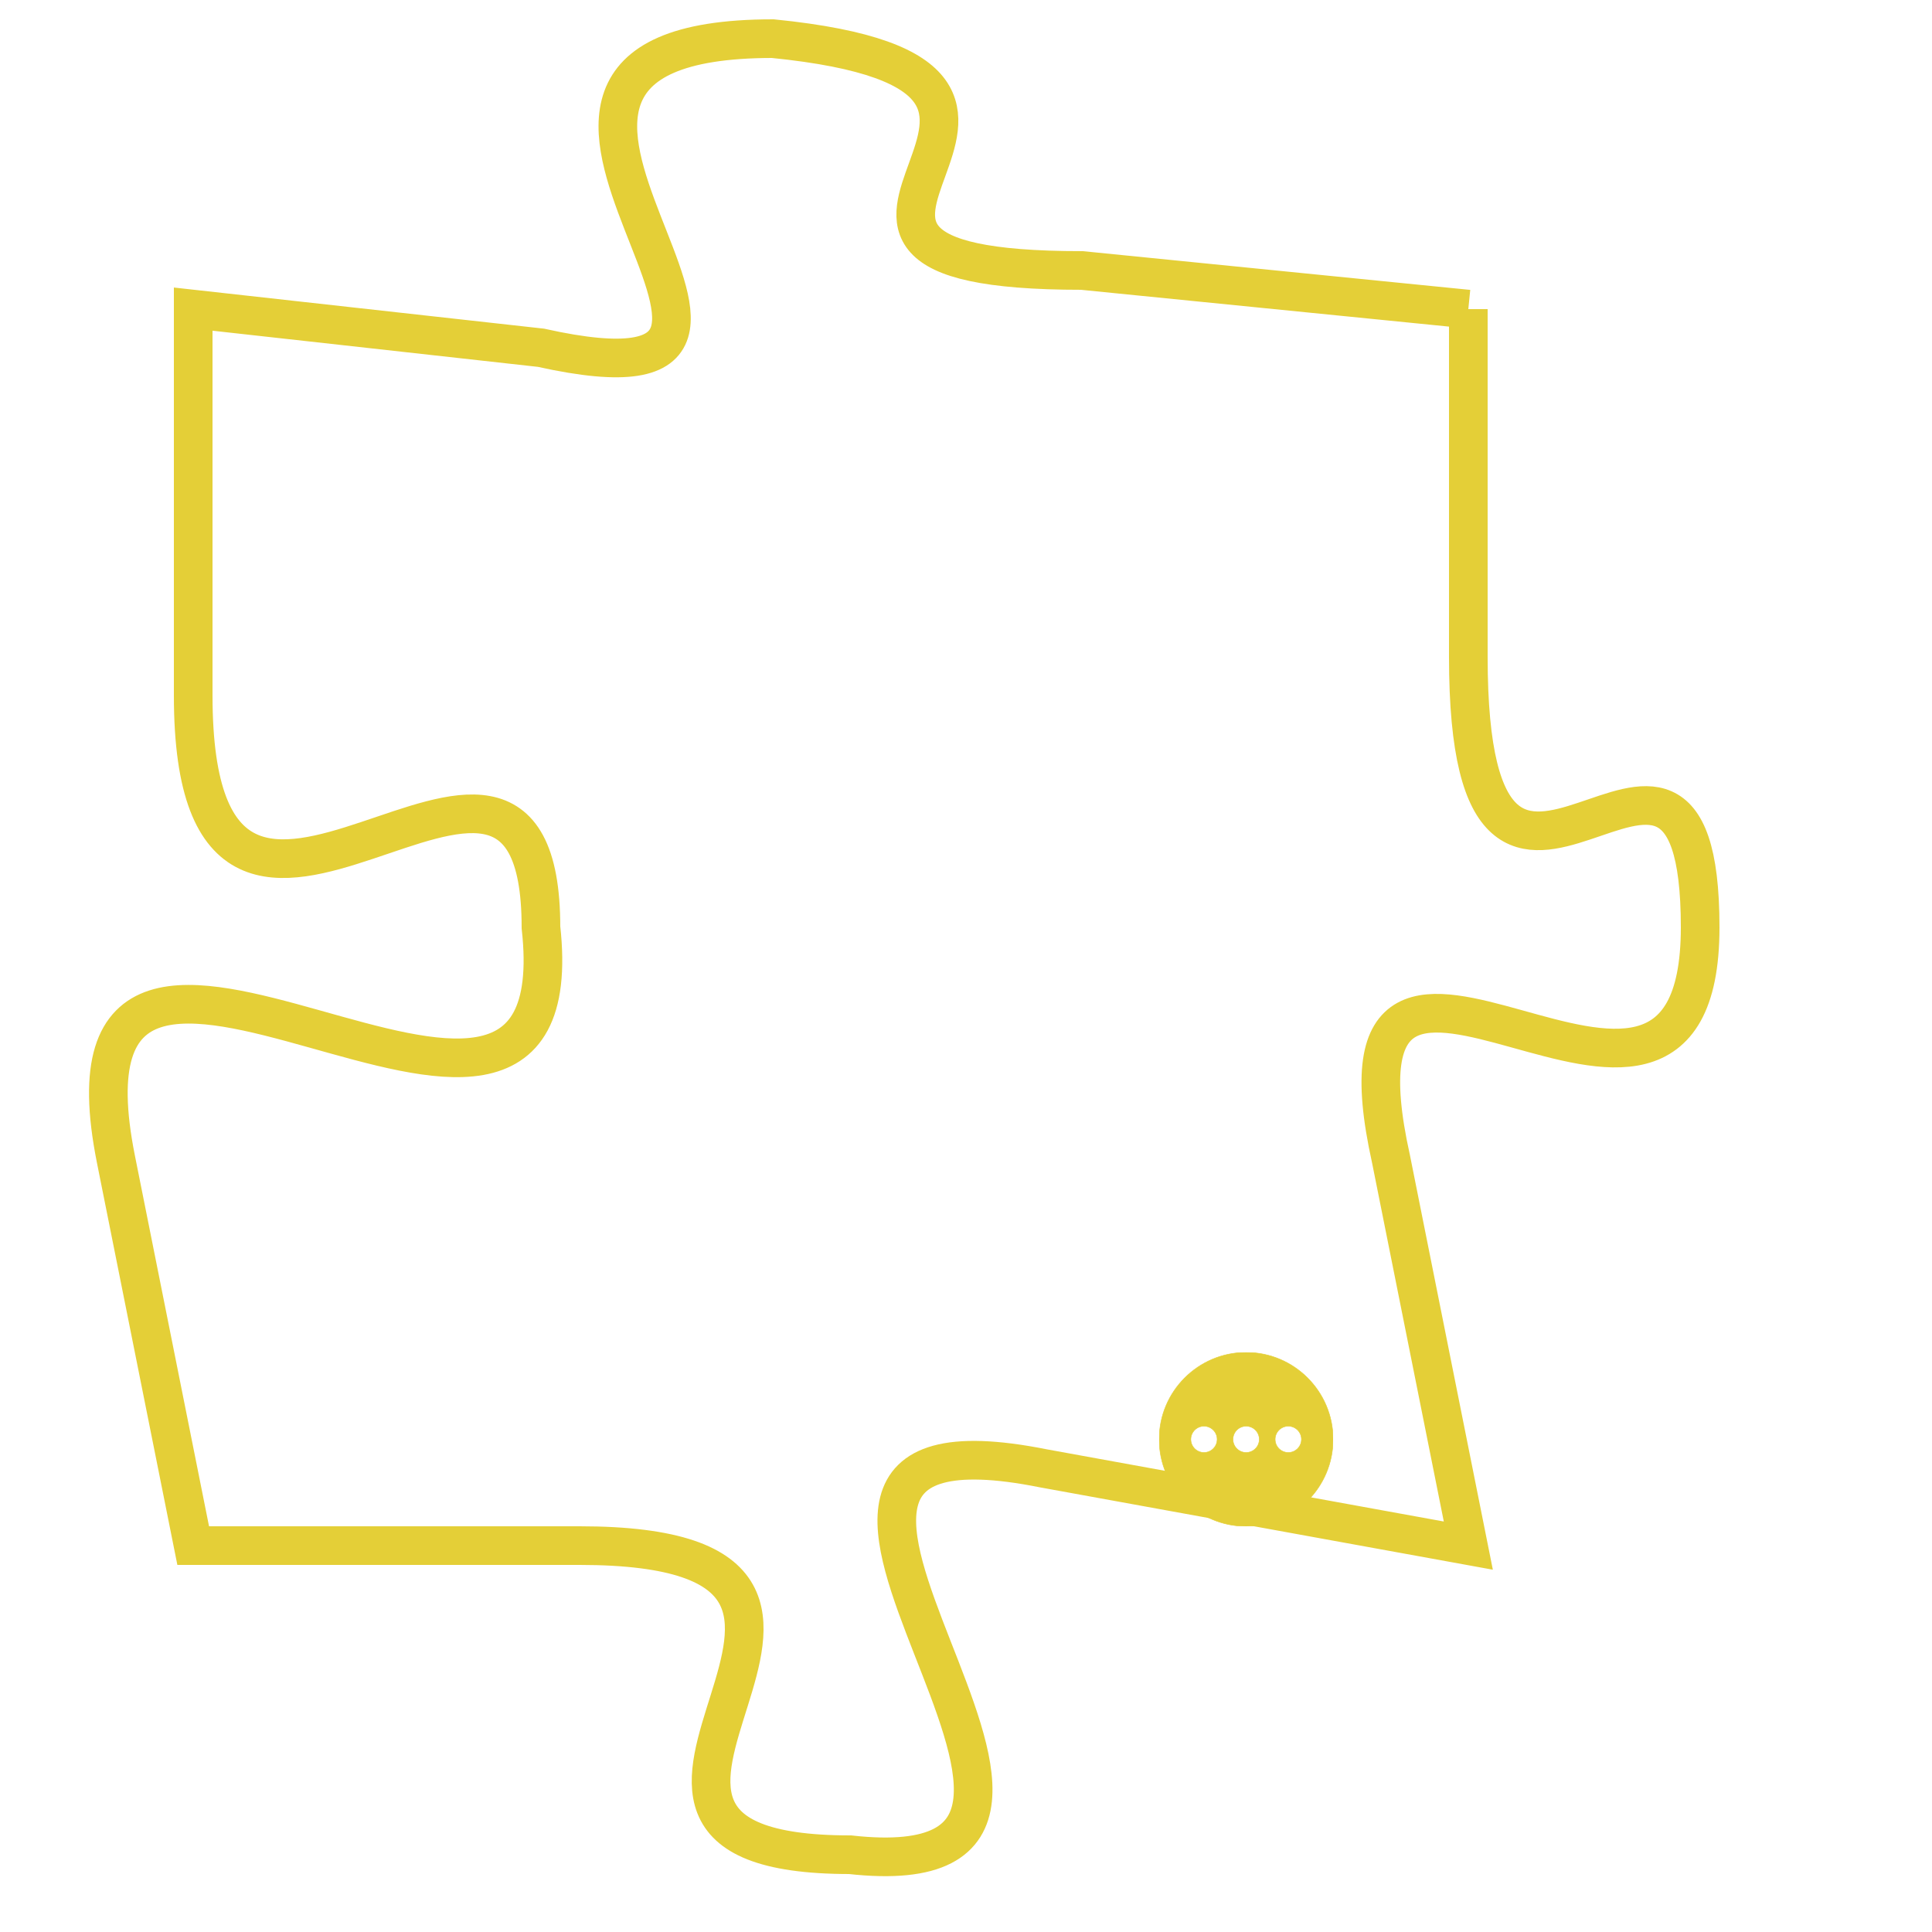 <svg version="1.1" xmlns="http://www.w3.org/2000/svg" xmlns:xlink="http://www.w3.org/1999/xlink" fill="transparent" x="0" y="0" width="350" height="350" preserveAspectRatio="xMinYMin slice"><style type="text/css">.links{fill:transparent;stroke: #E4CF37;}.links:hover{fill:#63D272; opacity:0.4;}</style><defs><g id="allt"><path id="t206" d="M2541,32 L2531,31 C2521,31 2533,26 2523,25 C2513,25 2526,35 2517,33 L2508,32 2508,32 L2508,42 C2508,52 2517,40 2517,48 C2518,57 2504,44 2506,54 L2508,64 2508,64 L2518,64 C2528,64 2516,72 2525,72 C2534,73 2520,60 2530,62 L2541,64 2541,64 L2539,54 C2537,45 2547,56 2547,48 C2547,40 2541,51 2541,41 L2541,32"/></g><clipPath id="c" clipRule="evenodd" fill="transparent"><use href="#t206"/></clipPath></defs><svg viewBox="2503 24 45 50" preserveAspectRatio="xMinYMin meet"><svg width="4380" height="2430"><g><image crossorigin="anonymous" x="0" y="0" href="https://nftpuzzle.license-token.com/assets/completepuzzle.svg" width="100%" height="100%" /><g class="links"><use href="#t206"/></g></g></svg><svg x="2533" y="59" height="9%" width="9%" viewBox="0 0 330 330"><g><a xlink:href="https://nftpuzzle.license-token.com/" class="links"><title>See the most innovative NFT based token software licensing project</title><path fill="#E4CF37" id="more" d="M165,0C74.019,0,0,74.019,0,165s74.019,165,165,165s165-74.019,165-165S255.981,0,165,0z M85,190 c-13.785,0-25-11.215-25-25s11.215-25,25-25s25,11.215,25,25S98.785,190,85,190z M165,190c-13.785,0-25-11.215-25-25 s11.215-25,25-25s25,11.215,25,25S178.785,190,165,190z M245,190c-13.785,0-25-11.215-25-25s11.215-25,25-25 c13.785,0,25,11.215,25,25S258.785,190,245,190z"></path></a></g></svg></svg></svg>